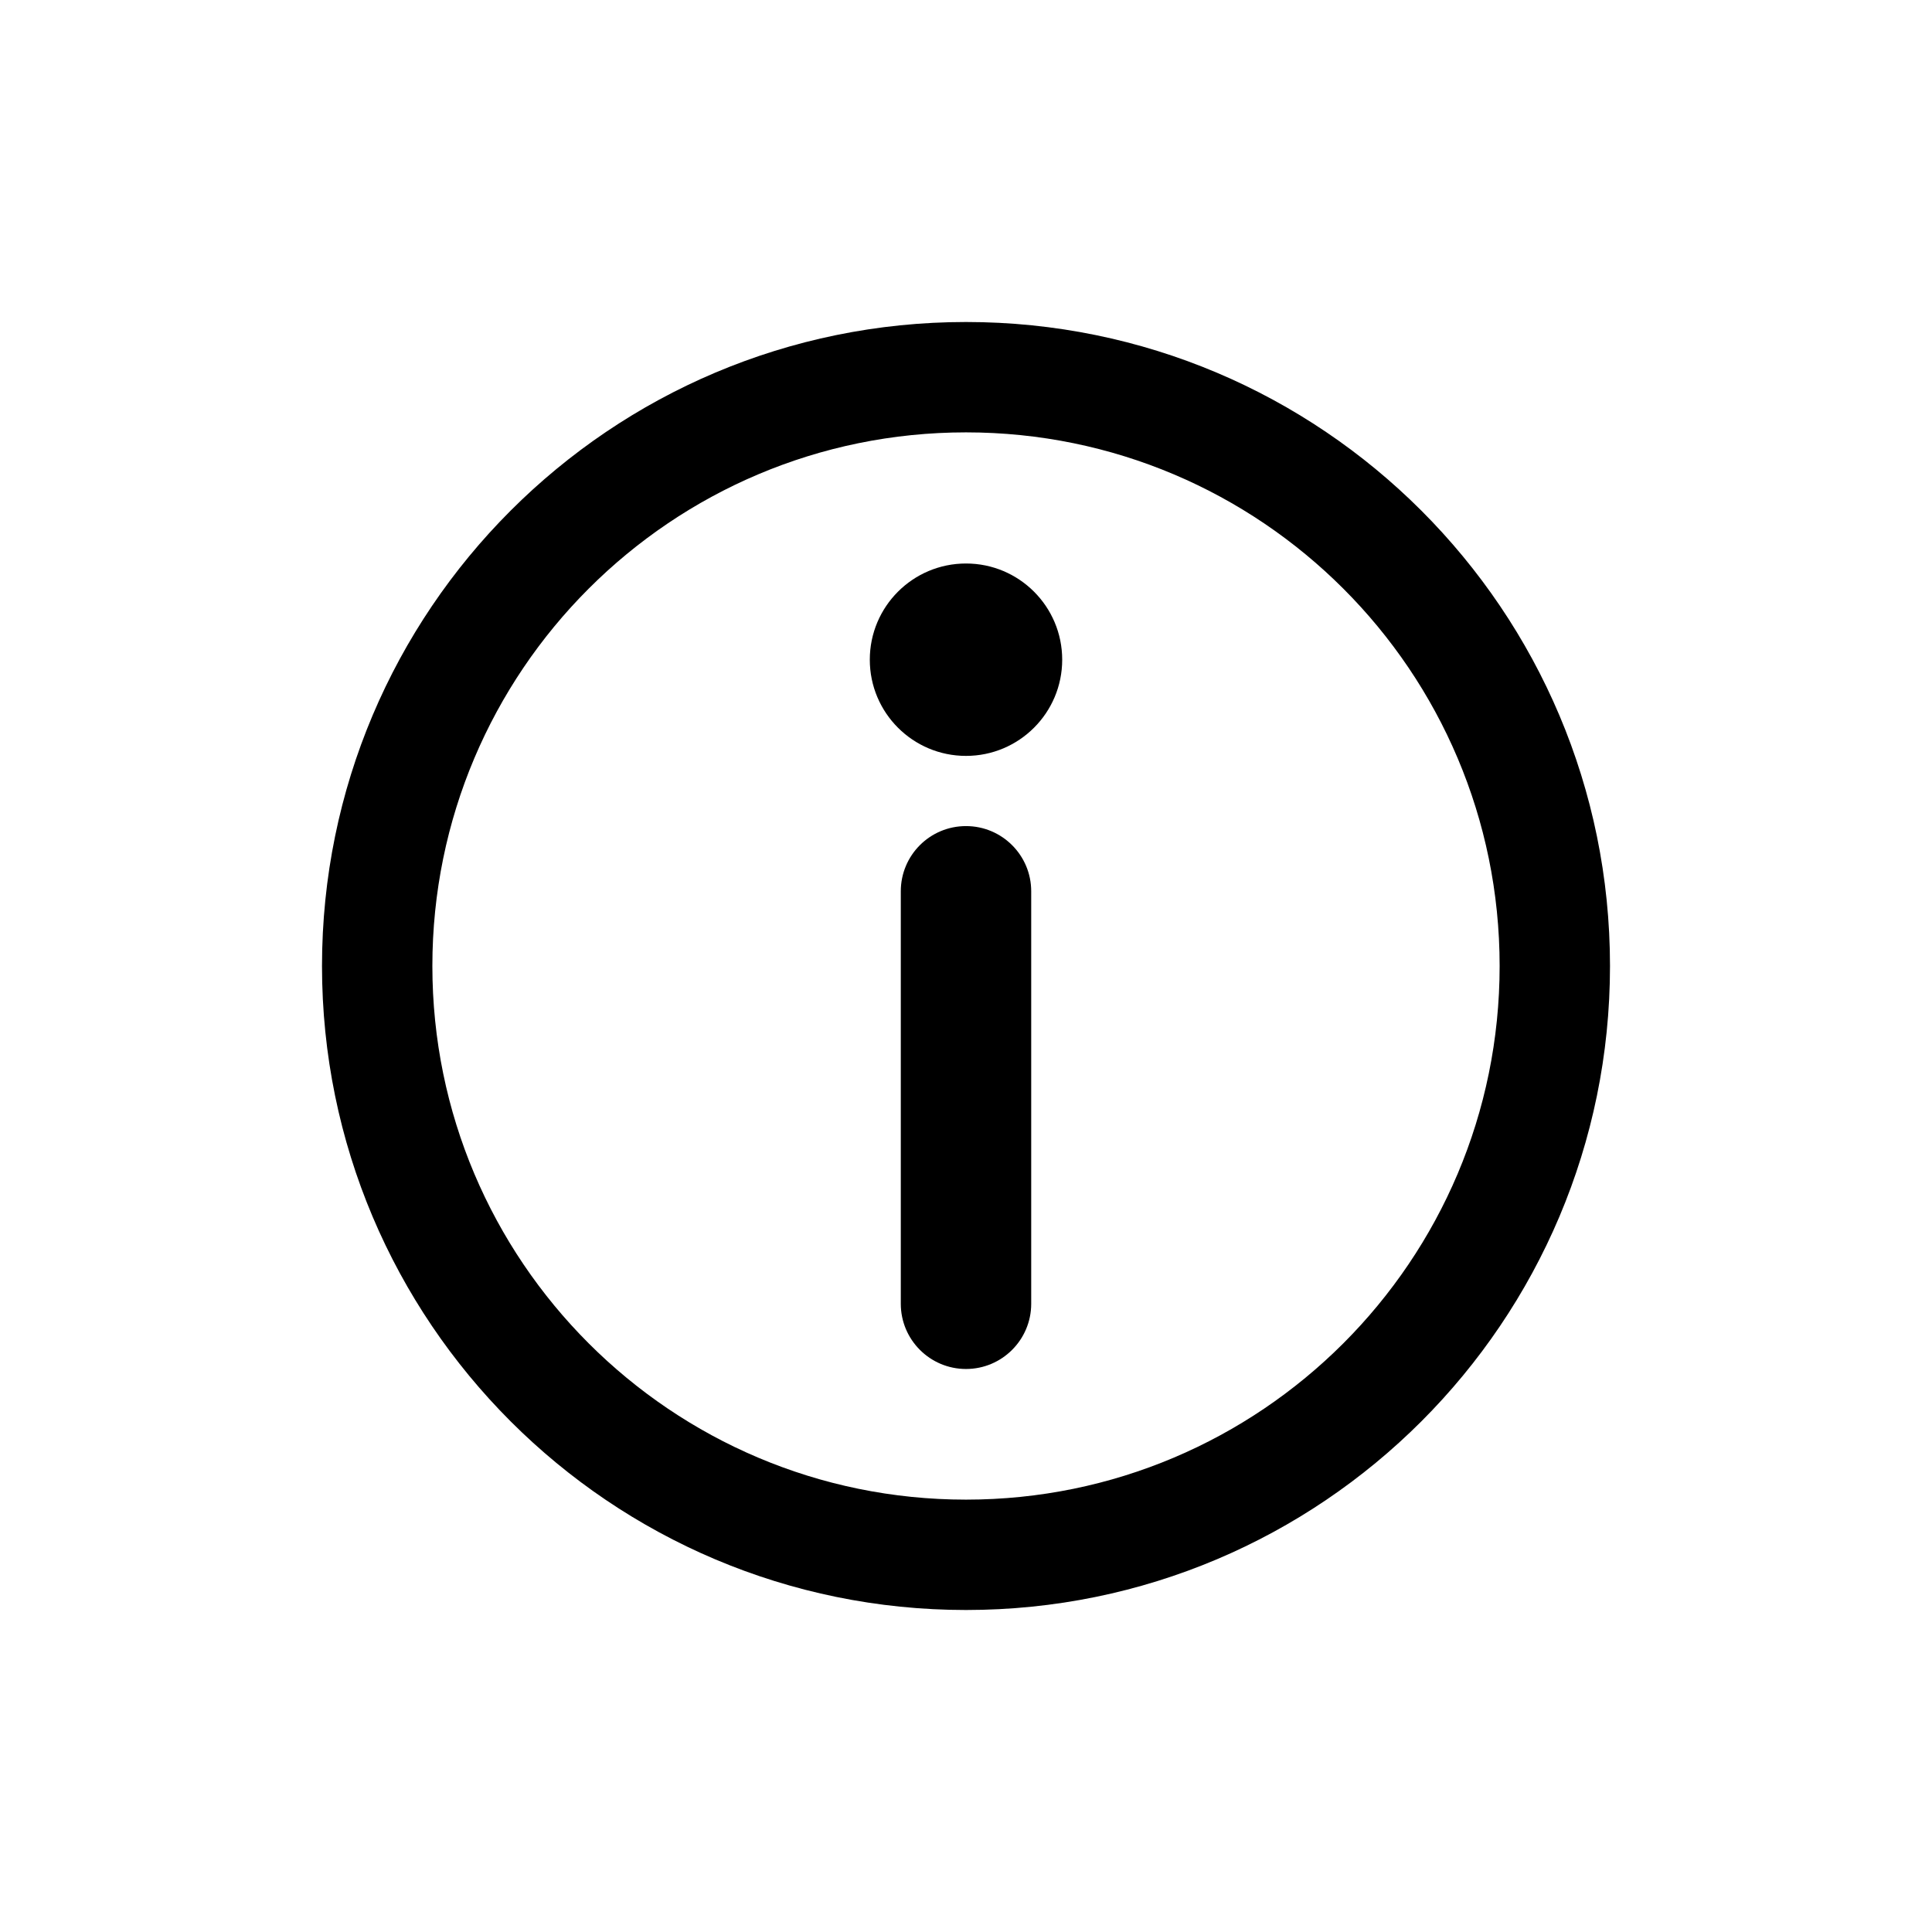 <svg width="24" height="24" viewBox="0 0 24 24"  xmlns="http://www.w3.org/2000/svg">
<path fill-rule="evenodd" clip-rule="evenodd" d="M12 5.371C8.339 5.371 5.371 8.339 5.371 12C5.371 15.661 8.339 18.629 12 18.629C15.661 18.629 18.629 15.661 18.629 12C18.629 8.339 15.661 5.371 12 5.371ZM4 12C4 7.582 7.582 4 12 4C16.418 4 20 7.582 20 12C20 16.418 16.418 20 12 20C7.582 20 4 16.418 4 12Z" />
<path fill-rule="evenodd" clip-rule="evenodd" d="M12.81 11.072C12.81 10.624 12.447 10.262 12 10.262C11.552 10.262 11.19 10.624 11.19 11.072L11.19 16.196C11.19 16.643 11.553 17.006 12 17.006C12.447 17.006 12.81 16.643 12.81 16.196L12.81 11.072ZM12 7C11.34 7 10.805 7.535 10.805 8.195C10.805 8.855 11.34 9.39 12 9.39C12.66 9.39 13.195 8.855 13.195 8.195C13.195 7.535 12.66 7 12 7Z" />
</svg>
